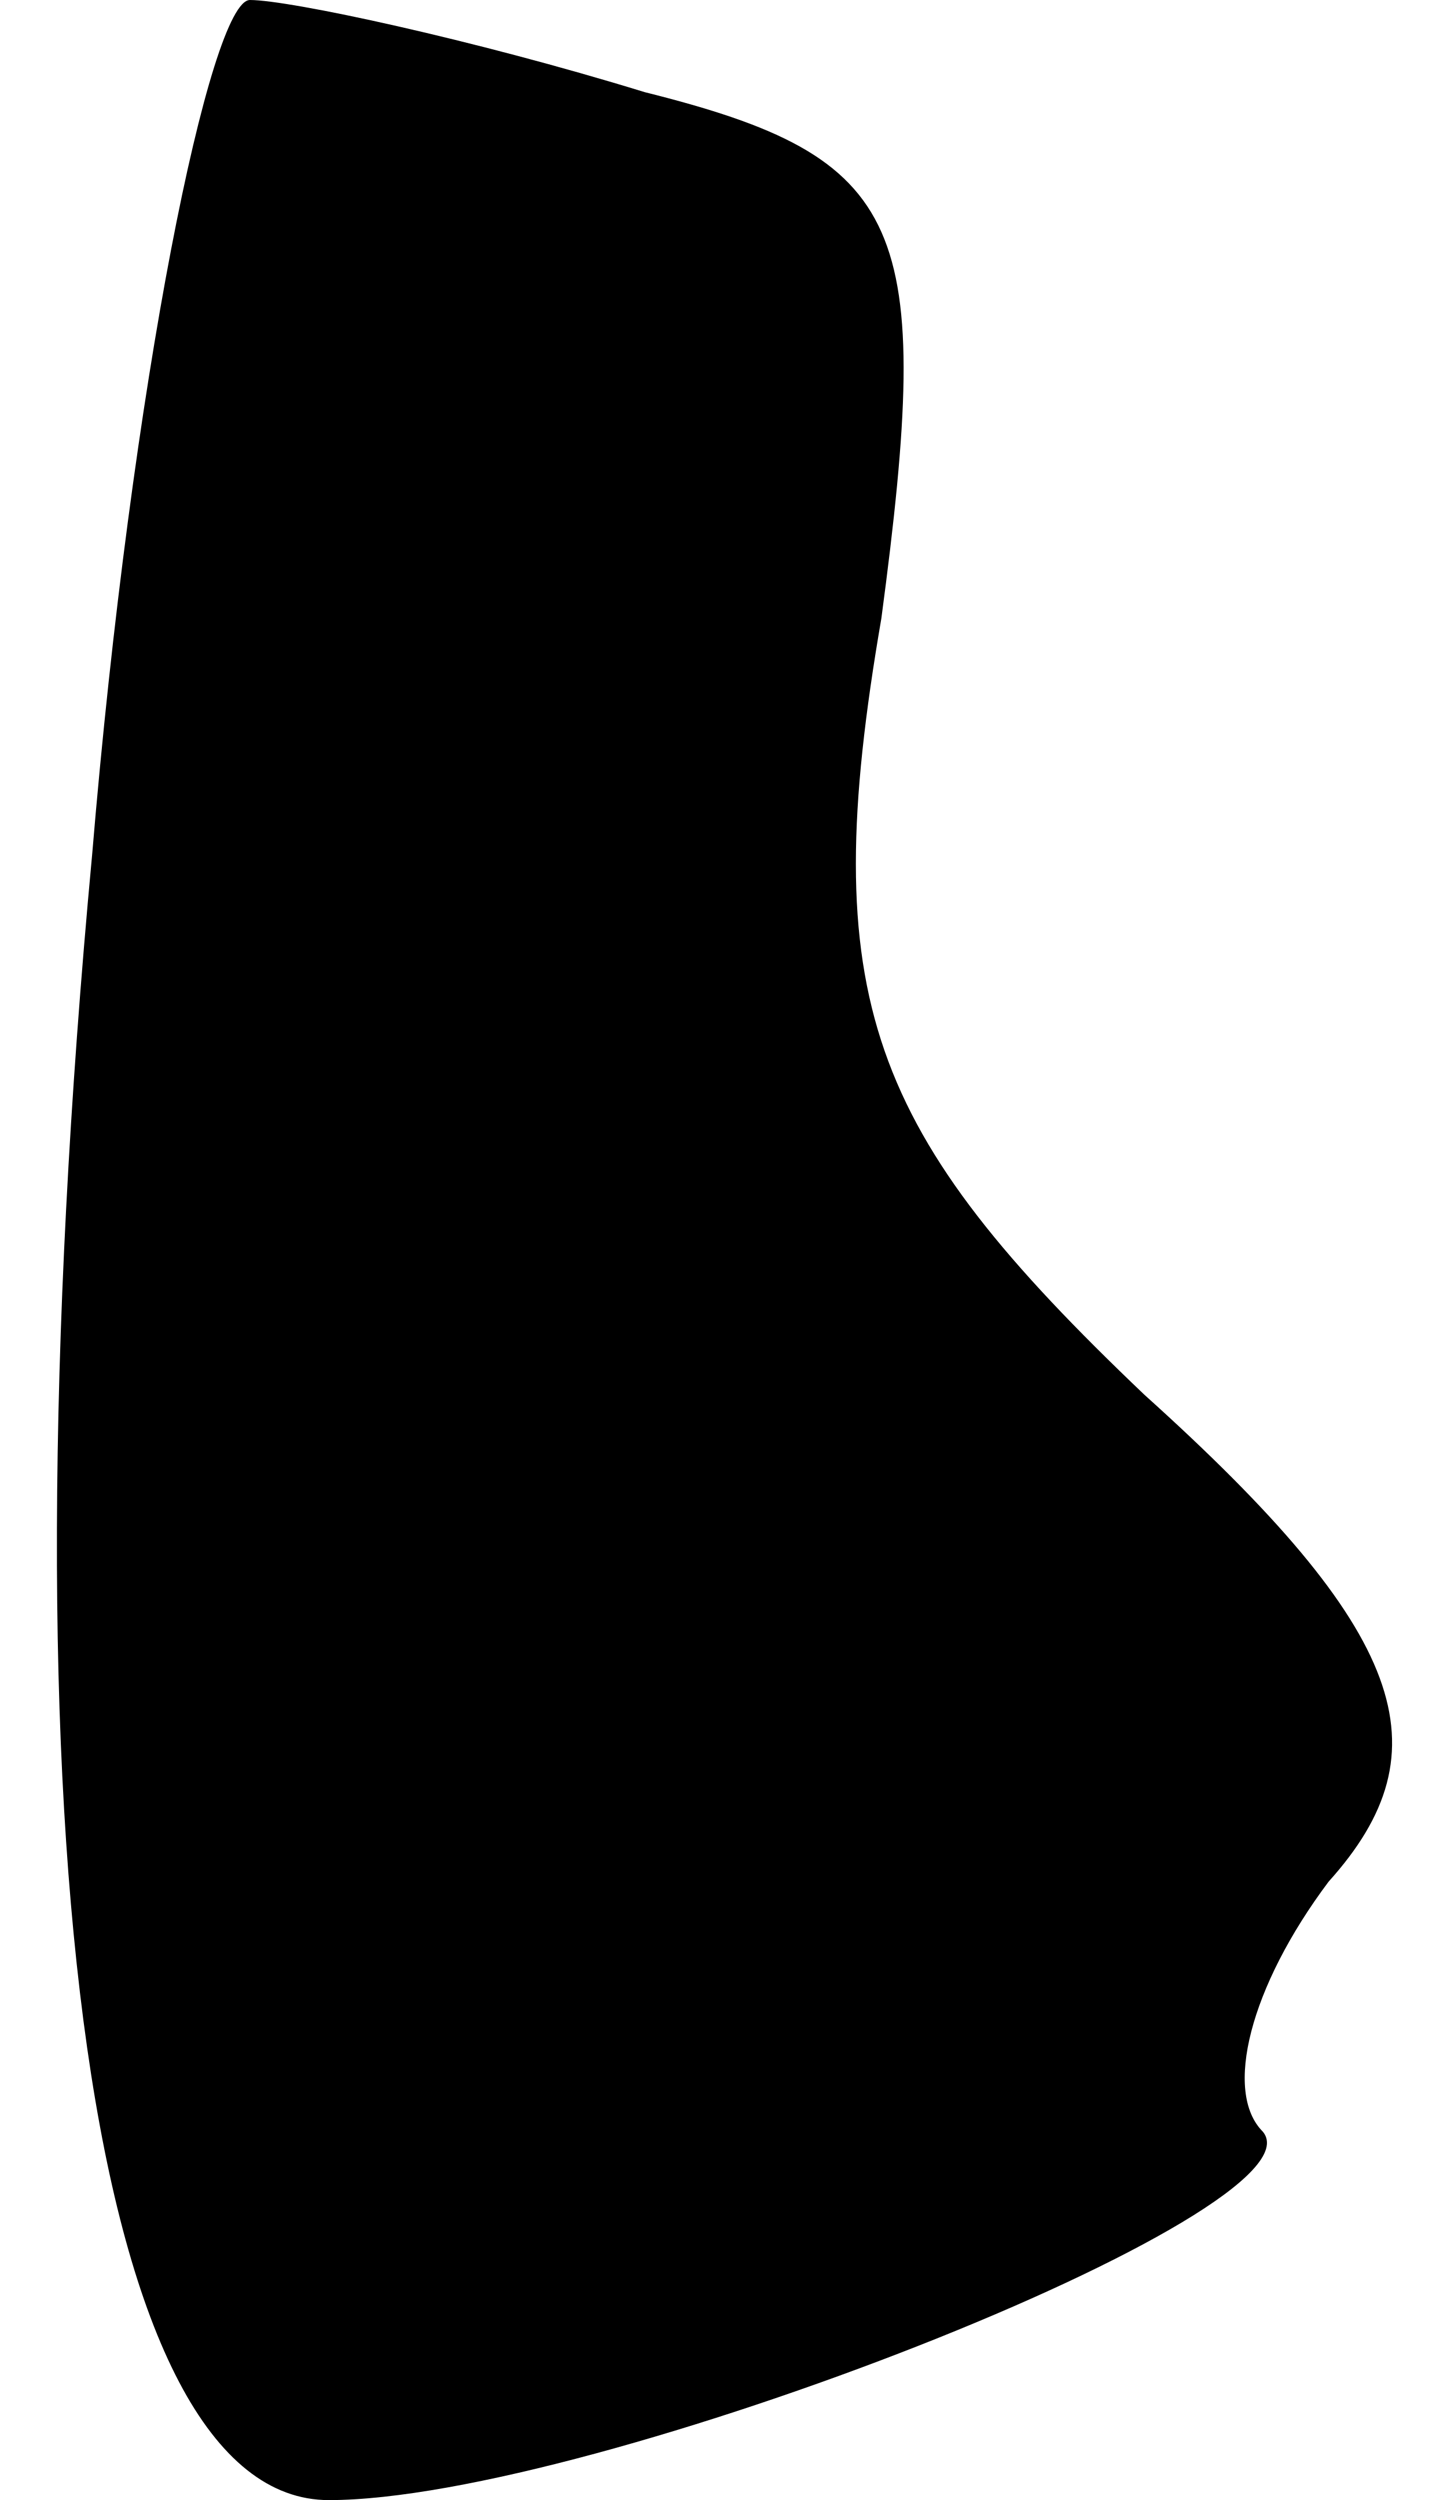 <?xml version="1.0" standalone="no"?>
<!DOCTYPE svg PUBLIC "-//W3C//DTD SVG 20010904//EN"
 "http://www.w3.org/TR/2001/REC-SVG-20010904/DTD/svg10.dtd">
<svg version="1.0" xmlns="http://www.w3.org/2000/svg"
 width="11pt" height="19pt" viewBox="0 0 11 19"
 preserveAspectRatio="xMidYMid meet">
<g transform="translate(0,19) scale(0.1,-0.1)"
fill="#000000" stroke="none">
<path fill="#000000" stroke="none" d="M7 125 c-7 -75 0 -125 18 -125 20 0 76
22 71 28 -3 3 -1 11 5 19 9 10 6 19 -14 37 -21 20 -25 30 -20 59 4 30 2 35
-18 40 -13 4 -27 7 -30 7 -3 0 -9 -29 -12 -65z"/>
</g>
</svg>
